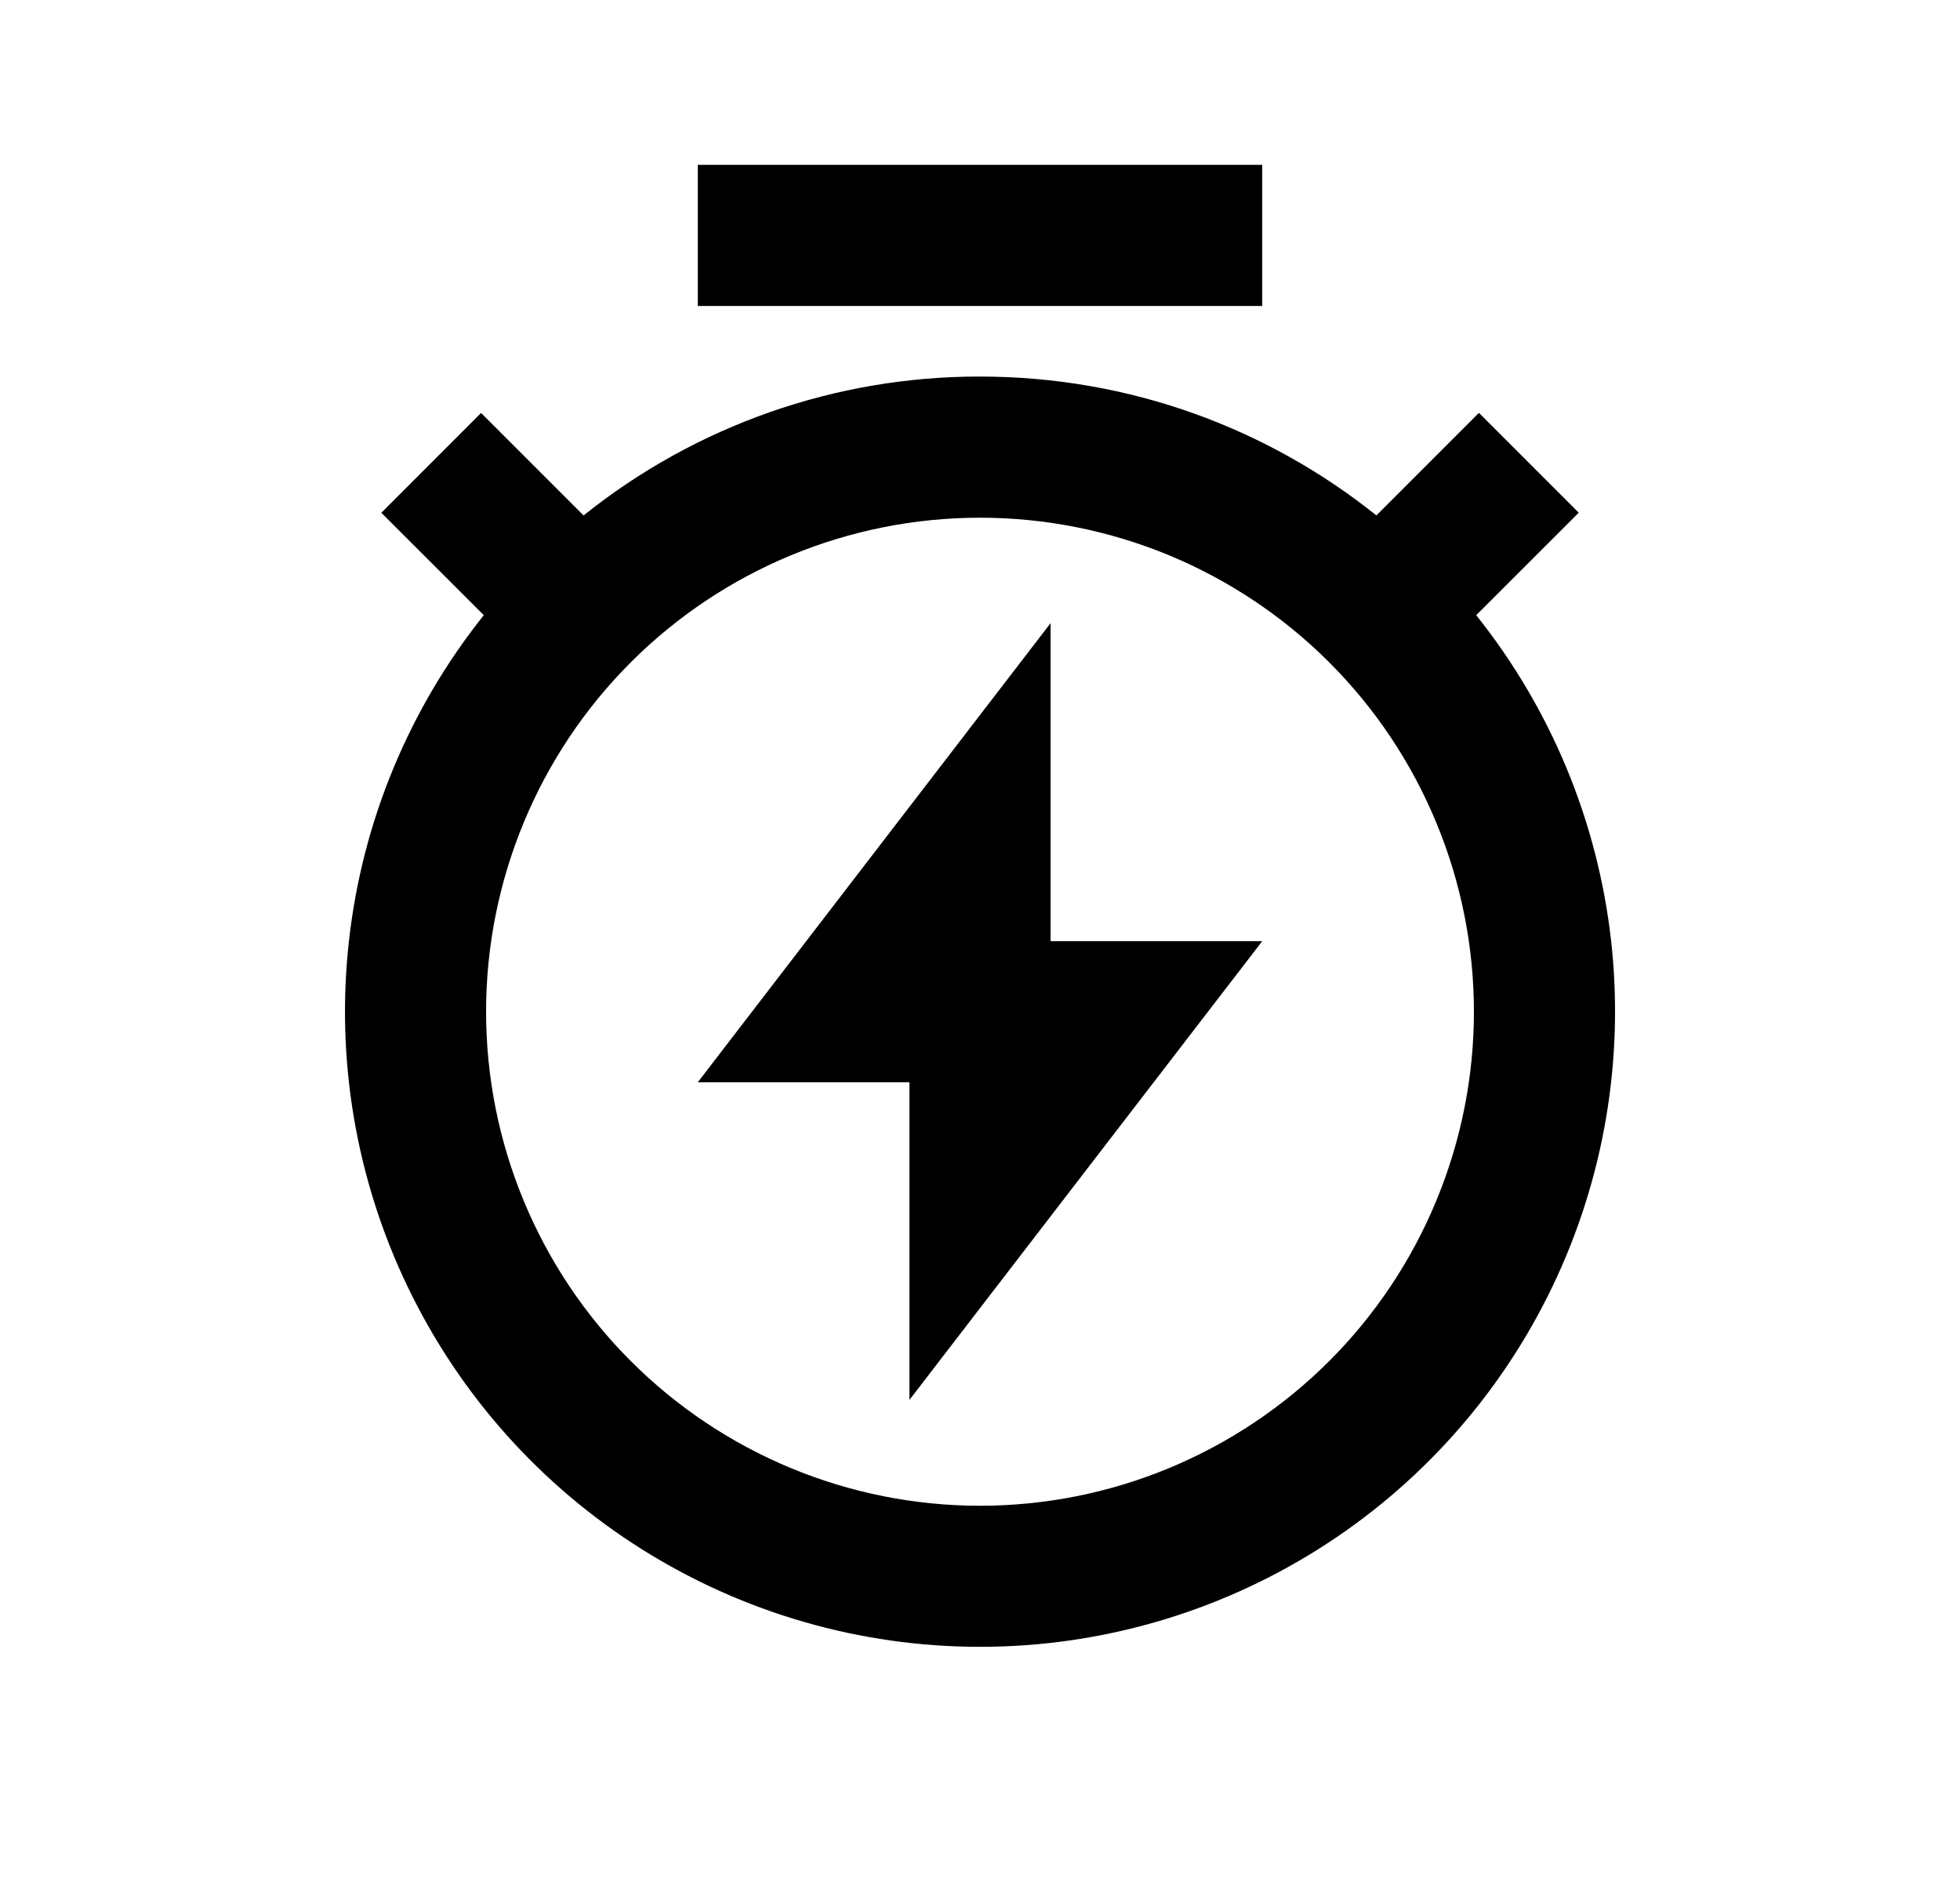 <svg width="25" height="24" viewBox="0 0 25 24" fill="none" xmlns="http://www.w3.org/2000/svg">
<path d="M7.444 6.573C8.878 5.424 10.662 4.799 12.5 4.802C14.412 4.802 16.17 5.464 17.556 6.573L18.864 5.265L20.137 6.538L18.829 7.845C19.781 9.037 20.377 10.473 20.549 11.989C20.72 13.505 20.46 15.038 19.799 16.412C19.138 17.787 18.102 18.947 16.811 19.758C15.52 20.57 14.025 21.001 12.5 21.001C10.975 21.001 9.481 20.57 8.189 19.758C6.898 18.947 5.862 17.787 5.201 16.412C4.54 15.038 4.28 13.505 4.452 11.989C4.623 10.473 5.219 9.037 6.171 7.845L4.864 6.539L6.136 5.266L7.444 6.574V6.573ZM12.5 19.202C13.327 19.202 14.147 19.039 14.911 18.722C15.675 18.405 16.37 17.941 16.955 17.356C17.54 16.771 18.004 16.077 18.32 15.312C18.637 14.548 18.8 13.729 18.8 12.902C18.8 12.074 18.637 11.255 18.32 10.491C18.004 9.726 17.54 9.032 16.955 8.447C16.37 7.862 15.675 7.398 14.911 7.081C14.147 6.765 13.327 6.602 12.5 6.602C10.829 6.602 9.227 7.265 8.045 8.447C6.864 9.628 6.2 11.231 6.2 12.902C6.2 14.572 6.864 16.175 8.045 17.356C9.227 18.538 10.829 19.202 12.5 19.202ZM13.4 12.002H16.1L11.6 17.852V13.802H8.9L13.4 7.947V12.002ZM8.9 2.102H16.1V3.902H8.9V2.102Z" fill="#0A0D14" style="fill:#0A0D14;fill:color(display-p3 0.039 0.051 0.078);fill-opacity:1;"/>
</svg>
